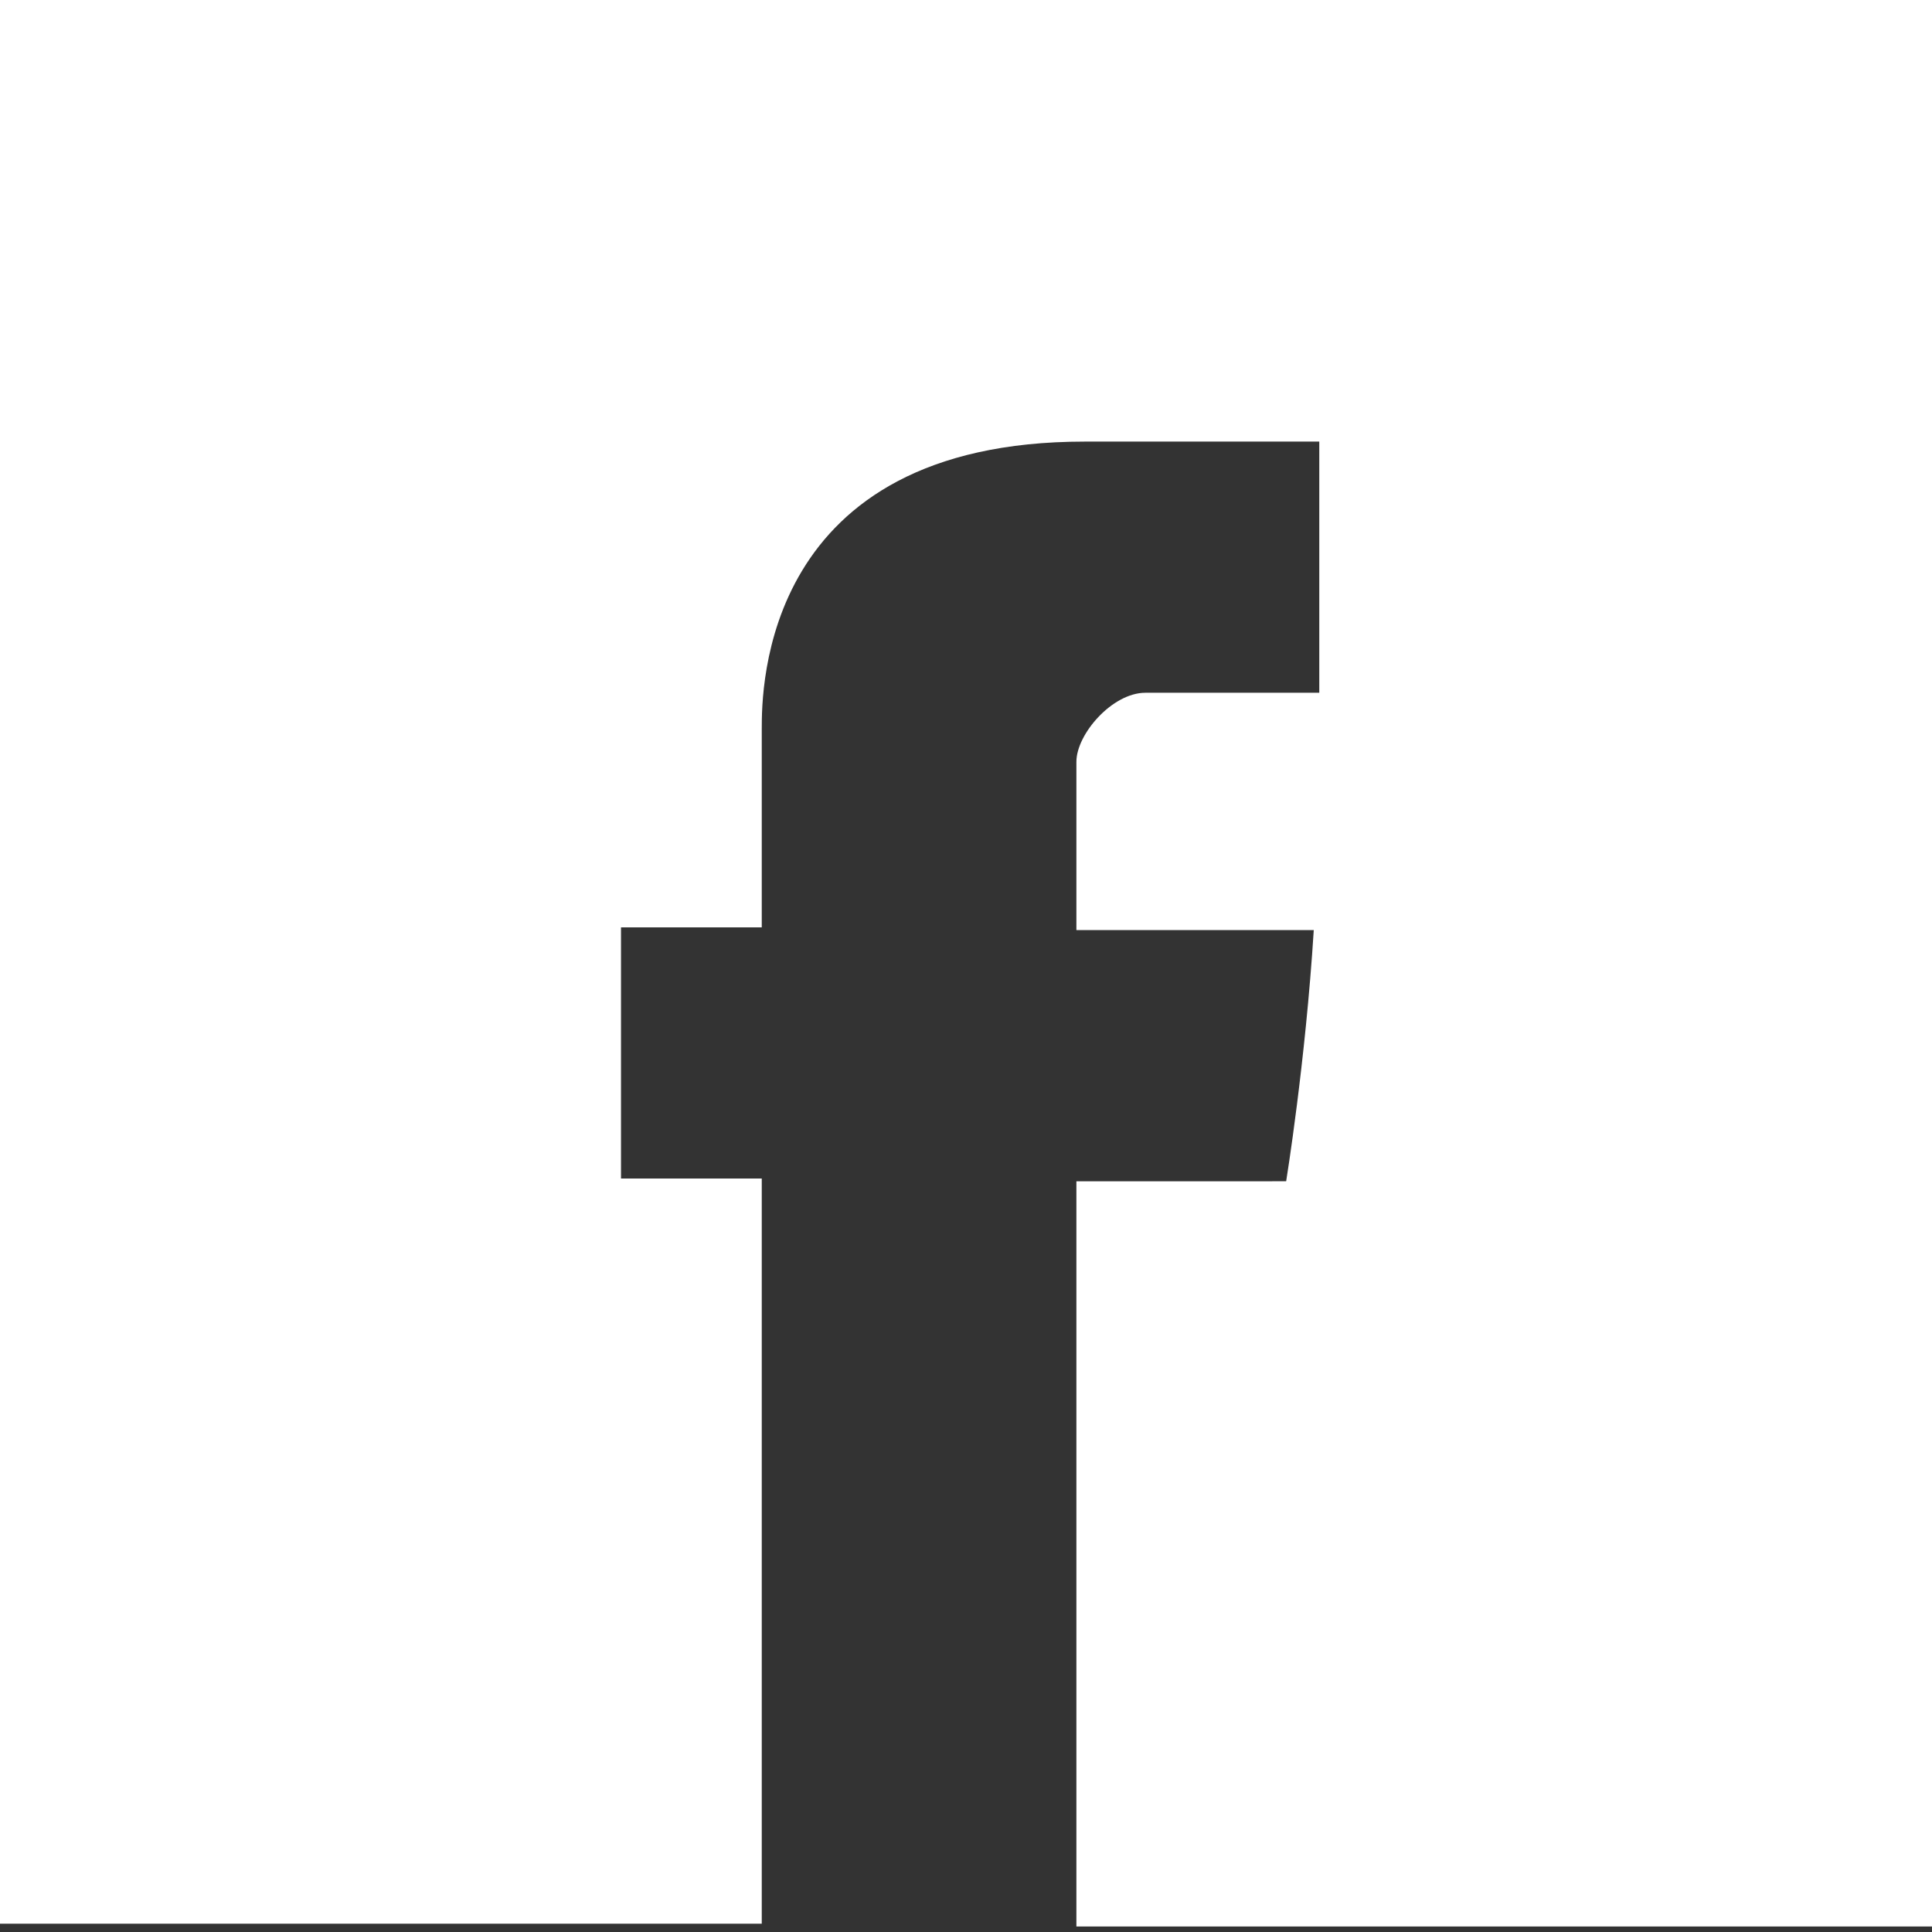 <?xml version="1.0" encoding="utf-8"?>
<!-- Generator: Adobe Illustrator 19.1.0, SVG Export Plug-In . SVG Version: 6.00 Build 0)  -->
<svg version="1.1" id="Layer_1" xmlns="http://www.w3.org/2000/svg" xmlns:xlink="http://www.w3.org/1999/xlink" x="0px" y="0px"
	 viewBox="0 0 70 70" style="enable-background:new 0 0 70 70;" xml:space="preserve">
<rect x="0" y="0" width="70" height="70" fill="#333333" stroke="none"/>
<style type="text/css">
	.st0{fill:#FFFFFF;}
	.st1{fill:#EF4459;}
</style>
<path class="st0" d="M-669.2,13.9c0,0.1,0.1,0.3,0.1,0.4c0,2.2-1.8,7.4-6.9,9.9c-5-1.3-10.1,2.5-8.8,2.5c1.3,0,2.5,5,2.5,5
	c1.3,1.3,3.8,0,3.8,0c3.2,3.2-5,8.8-5,10.1s3.2,1.9,1.3,3.8c-1.9,1.9-3.8,2.5-3.8,2.5c0,6.3-6.3,6.3-7.6,6.3s-3.8-5-3.8-6.3
	c0-1.3,1.3-2.5,1.3-3.8c0-1.3-2.5-3.8-2.5-3.8c0-5-3.8-3.8-7.6-3.8c-3.8,0-3.8-5-3.8-5s0-8.8,6.3-10.1c6.3-1.3,6.3,1.3,6.3,1.3
	c2.5,2.5,7.6,0,10.1,0c0,0,1.3-8.8-1.3-7.6c-2.5,1.3-4.8,0.3-5-2.5c-0.4-3.9,10.5-6.6,12.5-6.6c0.3,0,0.6,0,0.9,0.1
	c-3.4-1.3-7-2.1-10.9-2.1c-16.5,0-30,13.5-30,30c0,16.5,13.5,30,30,30s30-13.5,30-30C-661.2,26.4-664.2,19.3-669.2,13.9z"/>
<g>
	<path class="st1" d="M-601.8,56.4v-1.1c0-1.5-1.5-3-3-3h-14c-1.5,0-3,1.5-3,3v1.1c-2.2,0.5-4,2.6-4,4.9v2c0,0.6,0.4,1,1,1h26
		c0.6,0,1-0.4,1-1v-2C-597.8,59.1-599.7,56.9-601.8,56.4z M-619.8,55.3c0-0.4,0.6-1,1-1h14c0.4,0,1,0.6,1,1v1h-16V55.3z
		 M-599.8,62.3h-24v-1c0-1.5,1.5-3,3-3h18c1.5,0,3,1.5,3,3V62.3z"/>
	<path class="st1" d="M-566.1,52.6l-24.8-24.8l5.1-5.1l0.3,0.3c0.9,0.9,1.8,1.2,2.8,1.2c1.2,0,2.4-0.6,3.3-1.5
		c1.6-1.6,2.2-4.2,0.2-6.2l-11-11c-1.9-1.9-4.6-1.3-6.2,0.2c-1.6,1.6-2.2,4.2-0.2,6.2l0.3,0.3l-11.6,11.6l-0.3-0.3
		c-1.9-1.9-4.6-1.3-6.2,0.2c-1.6,1.6-2.2,4.2-0.2,6.2l11,11c0.9,0.9,1.8,1.2,2.8,1.2c1.2,0,2.4-0.6,3.3-1.5c1.6-1.6,2.2-4.2,0.2-6.2
		l-0.3-0.3l5.1-5.1l24.8,24.8c0.2,0.2,0.5,0.3,0.7,0.3s0.5-0.1,0.7-0.3C-565.7,53.6-565.7,53-566.1,52.6z M-594.9,7.3
		c0.7-0.7,2.1-1.5,3.3-0.2l11,11c1.2,1.2,0.4,2.7-0.2,3.3c-0.7,0.7-2.1,1.5-3.3,0.2l-1-1l-9-9l-1-1C-596.3,9.4-595.5,7.9-594.9,7.3z
		 M-594.8,13.7l7.6,7.6l-5.8,5.8c0,0,0,0,0,0l0,0l-5.8,5.8l-7.6-7.6L-594.8,13.7z M-598.8,39.3c-0.7,0.7-2.1,1.5-3.3,0.2l-11-11
		c-1.2-1.2-0.4-2.7,0.2-3.3s2.1-1.5,3.3-0.2l1,1l9,9l1,1C-597.3,37.2-598.1,38.7-598.8,39.3z"/>
</g>
<g>
	<path class="st1" d="M-493.6,18.3c-0.6,0-1,0.5-0.9,1.1s0.5,1,1.1,0.9c4.2-0.3,8.8,1.1,12.3,3.8c0.2,0.1,0.4,0.2,0.6,0.2
		c0.3,0,0.6-0.1,0.8-0.4c0.3-0.4,0.2-1.1-0.2-1.4C-483.8,19.6-488.9,18-493.6,18.3z"/>
	<path class="st1" d="M-462.5,28.3c0-0.6-0.4-1-1-1s-1,0.4-1,1c0,1.9-1.3,3.5-3.1,3.9c-0.6-11.1-11.6-19.9-24.9-19.9
		c-1.9,0-3.8,0-5.7,0.4c-1.8-2.7-4.9-4.4-8.2-4.4c-1.7,0-3.4,0.5-4.9,1.3c-0.3,0.2-0.5,0.5-0.5,0.9c0,0.4,0.2,0.7,0.5,0.9
		c1.9,1.1,3.2,2.9,3.7,5c-5.1,3.3-8.7,8.4-9.8,13.9h-4.2c-0.6,0-1,0.4-1,1v10c0,0.6,0.4,1,1,1h6.4c2.4,5,6.8,8.6,12.6,10.5v6.5
		c0,0.6,0.4,1,1,1s1-0.4,1-1v-5.9c2.5,0.6,5.1,0.9,8,0.9c2.8,0,5.5-0.4,8-1.1v6.1c0,0.6,0.4,1,1,1s1-0.4,1-1v-6.8
		c8.5-3.1,14.5-10.1,14.9-18.3C-464.7,33.8-462.5,31.4-462.5,28.3z M-492.5,52.3c-10.2,0-17.9-4.2-21.1-11.4
		c-0.2-0.4-0.5-0.6-0.9-0.6h-6v-8h4c0.5,0,0.9-0.4,1-0.9c0.8-5.4,4.3-10.6,9.6-13.7c0.3-0.2,0.5-0.6,0.5-1c-0.3-2.4-1.5-4.5-3.3-6
		c0.8-0.3,1.6-0.4,2.4-0.4c2.8,0,5.4,1.5,6.8,4c0.2,0.4,0.7,0.6,1.1,0.5c1.9-0.4,3.9-0.5,6-0.5c12.7,0,23,8.5,23,18.9
		C-469.5,43.8-479.8,52.3-492.5,52.3z"/>
	<path class="st1" d="M-506.5,26.3c-1.7,0-3,1.3-3,3s1.3,3,3,3s3-1.3,3-3S-504.8,26.3-506.5,26.3z M-506.5,30.3c-0.6,0-1-0.4-1-1
		s0.4-1,1-1s1,0.4,1,1S-505.9,30.3-506.5,30.3z"/>
</g>
<path class="st1" d="M-383.3,39v-7v-7v-7v-7c0-4.1-10.4-6-20-6s-20,1.9-20,6v7v7v7v7v7c0,4.7,12.6,6,20,6v7c0,4.7,12.6,6,20,6
	s20-1.3,20-6v-7v-7C-363.3,40.9-373.7,39-383.3,39z M-365.3,52c0,1.6-7,4-18,4s-18-2.4-18-4v-4.2c3.5,2.2,10.9,3.2,18,3.2
	s14.5-1,18-3.2V52z M-365.3,45c0,1.4-6.4,4-18,4s-18-2.6-18-4s6.4-4,18-4S-365.3,43.6-365.3,45z M-402.4,43c-0.3,0-0.6,0-1,0
	c-11,0-18-2.4-18-4v-4.1c3.8,2.4,12.4,3.1,18,3.1s14.2-0.7,18-3.1V39c0,0,0,0,0,0C-392.6,39.2-399.8,40.5-402.4,43z M-385.3,18
	c0,1.6-7,4-18,4s-18-2.4-18-4v-4.2c3.5,2.2,10.9,3.2,18,3.2s14.5-1,18-3.2V18z M-403.3,24c5.6,0,14.2-0.7,18-3.1V25c0,1.6-7,4-18,4
	s-18-2.4-18-4v-4.1C-417.5,23.3-408.9,24-403.3,24z M-403.3,31c5.6,0,14.2-0.7,18-3.1V32c0,1.6-7,4-18,4s-18-2.4-18-4v-4.1
	C-417.5,30.3-408.9,31-403.3,31z M-403.3,7c11.6,0,18,2.6,18,4s-6.4,4-18,4s-18-2.6-18-4S-415,7-403.3,7z M-421.3,46v-4.1
	c3.8,2.4,12.4,3.1,18,3.1v5C-414.3,50-421.3,47.6-421.3,46z M-383.3,63c-11,0-18-2.4-18-4v-4.1c3.8,2.4,12.4,3.1,18,3.1
	s14.2-0.7,18-3.1V59C-365.3,60.6-372.3,63-383.3,63z"/>
<g>
	<path class="st1" d="M-256.3,49.8c-2.3-2.3-4.9-4.2-8.5-3.2l-9.2,3.1c0-0.1,0-0.1,0-0.2c0-2-1.4-4-4-4c-1.7,0-2.8,0-3.7,0
		c-1.3,0-2.1,0-3.9,0c-3.4-2.6-7.3-4-11.3-4h-7v-1c0-0.6-0.4-1-1-1h-10c-0.6,0-1,0.4-1,1v18c0,0.6,0.4,1,1,1h10c0.6,0,1-0.4,1-1
		v-0.8c2.5,0.8,4.6,1.6,6.5,2.2c6.4,2.2,10,3.5,13.4,3.5c4.2,0,8-2,16.4-6.4c3-1.5,6.6-3.5,11.1-5.7c0.3-0.1,0.5-0.4,0.5-0.7
		C-256,50.4-256.1,50-256.3,49.8z M-306,57.5h-8v-16h8V57.5z M-268.6,55.4c-14.5,7.6-14.5,7.6-28.2,2.8c-2.1-0.7-4.4-1.6-7.2-2.5
		V43.5h7c3.7,0,7.2,1.3,10.4,3.8c0.2,0.1,0.4,0.2,0.6,0.2c2,0,2.9,0,4.3,0c0.9,0,2,0,3.7,0c1.5,0,2,1.1,2,2c0,0.9-0.5,2-2,2h-14
		c-0.6,0-1,0.4-1,1s0.4,1,1,1h14c1.4,0,2.4-0.6,3.1-1.4l10.7-3.5c1.9-0.6,3.5-0.1,5.5,1.7C-262.6,52.2-265.9,54-268.6,55.4z"/>
	<path class="st1" d="M-285,36.5c0.6,0,1-0.4,1-1v-6c0-0.6-0.4-1-1-1s-1,0.4-1,1v6C-286,36.1-285.6,36.5-285,36.5z"/>
	<path class="st1" d="M-273,18.5c0.6,0,1-0.4,1-1v-6c0-0.6-0.4-1-1-1s-1,0.4-1,1v6C-274,18.1-273.6,18.5-273,18.5z"/>
	<path class="st1" d="M-285,40.5c4.4,0,8-3.6,8-8s-3.6-8-8-8s-8,3.6-8,8S-289.4,40.5-285,40.5z M-285,26.5c3.3,0,6,2.7,6,6
		s-2.7,6-6,6s-6-2.7-6-6S-288.3,26.5-285,26.5z"/>
	<path class="st1" d="M-273,22.5c4.4,0,8-3.6,8-8s-3.6-8-8-8s-8,3.6-8,8S-277.4,22.5-273,22.5z M-273,8.5c3.3,0,6,2.7,6,6
		s-2.7,6-6,6s-6-2.7-6-6S-276.3,8.5-273,8.5z"/>
</g>
<g>
	<path class="st1" d="M-195.3,32c-4.6,0-14,1-14,4v5v5v5v5v5c0,3,9.4,4,14,4s14-1,14-4v-5v-5v-5v-5v-5C-181.3,33-190.8,32-195.3,32z
		 M-183.3,55.8c-0.8,0.8-5.7,2.2-12,2.2c-6.3,0-11.2-1.4-12-2.2v-2.7c3,1.4,8.7,1.9,12,1.9s9-0.5,12-1.9V55.8z M-183.3,50.8
		c-0.8,0.8-5.7,2.2-12,2.2c-6.3,0-11.2-1.4-12-2.2v-2.7c3,1.4,8.7,1.9,12,1.9s9-0.5,12-1.9V50.8z M-183.3,45.8
		c-0.8,0.8-5.7,2.2-12,2.2c-6.3,0-11.2-1.4-12-2.2v-2.7c3,1.4,8.7,1.9,12,1.9s9-0.5,12-1.9V45.8z M-183.3,40.8
		c-0.8,0.8-5.7,2.2-12,2.2c-6.3,0-11.2-1.4-12-2.2v-2.7c3,1.4,8.7,1.9,12,1.9s9-0.5,12-1.9V40.8z M-195.3,34c5.9,0,10.6,1.2,11.8,2
		c-1.2,0.8-5.9,2-11.8,2c-5.9,0-10.6-1.2-11.8-2C-206,35.2-201.3,34-195.3,34z M-195.3,63c-6.3,0-11.2-1.4-12-2.2v-2.7
		c3,1.4,8.7,1.9,12,1.9s9-0.5,12-1.9v2.7C-184.1,61.6-189,63-195.3,63z"/>
	<path class="st1" d="M-211.3,5v23c0,0.6,0.4,1,1,1s1-0.4,1-1V7h56v34h-20c-0.6,0-1,0.4-1,1s0.4,1,1,1h22V5H-211.3z"/>
	<path class="st1" d="M-181.3,16c-4.4,0-8,3.6-8,8c0,4.4,3.6,8,8,8c4.4,0,8-3.6,8-8C-173.3,19.6-176.9,16-181.3,16z M-181.3,30
		c-3.3,0-6-2.7-6-6c0-3.3,2.7-6,6-6c3.3,0,6,2.7,6,6C-175.3,27.3-178,30-181.3,30z"/>
	<path class="st1" d="M-161.3,30c0-1.7-1.3-3-3-3s-3,1.3-3,3c0,1.7,1.3,3,3,3S-161.3,31.7-161.3,30z M-165.3,30c0-0.6,0.4-1,1-1
		s1,0.4,1,1c0,0.6-0.4,1-1,1S-165.3,30.6-165.3,30z"/>
	<path class="st1" d="M-201.3,18c0,1.7,1.3,3,3,3s3-1.3,3-3c0-1.7-1.3-3-3-3S-201.3,16.3-201.3,18z M-197.3,18c0,0.6-0.4,1-1,1
		s-1-0.4-1-1c0-0.6,0.4-1,1-1S-197.3,17.4-197.3,18z"/>
	<path class="st1" d="M-174.3,38c0,0.6,0.4,1,1,1h12c3.4,0,6-2.6,6-6V15c0-3.4-2.6-6-6-6h-40c-3.4,0-6,2.6-6,6v13c0,0.6,0.4,1,1,1
		s1-0.4,1-1V15c0-2.2,1.8-4,4-4h40c2.2,0,4,1.8,4,4v18c0,2.2-1.8,4-4,4h-12C-173.9,37-174.3,37.4-174.3,38z"/>
</g>
<g>
	<path class="st1" d="M-86.8,32.5h11.1v-2c0-1.9-1.3-3.7-3-4.2l-6-1.5v-2c2.5-1.6,4.2-4.6,4.2-7.9c0-5.1-3.8-9.2-8.6-9.2
		s-8.6,4.1-8.6,9.2c0,3.3,1.6,6.1,4,7.8v2.2l-5.9,1.6c-1.8,0.5-3.1,2.3-3.1,4.2v2h13.3H-86.8z M-89.1,7.5c3,0,5.6,2.3,6.3,5.4
		c-0.4,0.2-1.1,0.3-1.8,0.2c-0.6-0.1-1.8-0.4-2.4-1.6c-0.1-0.3-0.4-0.5-0.7-0.5c-0.3,0-0.6,0.1-0.9,0.3c-2,2-5.1,2.1-6.8,1.3
		C-94.5,9.6-92,7.5-89.1,7.5z M-95.6,14.7c0-0.1,0-0.1,0-0.2c2.3,0.8,5.3,0.6,7.6-1.1c0.8,0.9,1.9,1.4,3.2,1.6
		c0.3,0,0.6,0.1,0.9,0.1c0.5,0,1-0.1,1.4-0.2c-0.1,3.9-3,7.1-6.6,7.1C-92.7,22-95.6,18.7-95.6,14.7z M-100.7,30.5L-100.7,30.5
		c0-1,0.8-2,1.7-2.3l7.3-1.9v-2.7c0.8,0.3,1.7,0.4,2.6,0.4c0.8,0,1.6-0.1,2.4-0.4v2.7l7.5,1.9c0.8,0.2,1.5,1.3,1.5,2.3h-9.1h-2.5
		H-100.7z"/>
	<path class="st1" d="M-46.6,26.3l-6-1.5v-2c2.5-1.6,4.2-4.6,4.2-7.9c0-5.1-3.8-9.2-8.6-9.2s-8.6,4.1-8.6,9.2c0,3.3,1.6,6.1,4,7.8
		v2.2l-5.9,1.6c-1.8,0.5-3.1,2.3-3.1,4.2v2h13.3h2.5h11.1v-2C-43.7,28.6-44.9,26.8-46.6,26.3z M-57.1,7.5c3,0,5.6,2.3,6.3,5.4
		c-0.4,0.2-1.1,0.3-1.8,0.2c-0.6-0.1-1.8-0.4-2.4-1.6c-0.1-0.3-0.4-0.5-0.7-0.5c-0.3,0-0.6,0.1-0.9,0.3c-2,2-5.1,2.1-6.8,1.3
		C-62.5,9.6-60,7.5-57.1,7.5z M-63.6,14.7c0-0.1,0-0.1,0-0.2c2.3,0.8,5.3,0.6,7.6-1.1c0.8,0.9,1.9,1.4,3.2,1.6
		c0.3,0,0.6,0.1,0.9,0.1c0.5,0,1-0.1,1.4-0.2c-0.1,3.9-3,7.1-6.6,7.1C-60.7,22-63.6,18.7-63.6,14.7z M-54.8,30.5h-2.5h-11.3v0
		c0-0.9,0.8-2,1.7-2.2l7.3-1.9v-2.7c0.8,0.3,1.7,0.4,2.6,0.4c0.8,0,1.6-0.1,2.4-0.4v2.7l7.5,1.9c0.8,0.2,1.5,1.3,1.5,2.3H-54.8z"/>
	<path class="st1" d="M-63.2,58.1l-5.7-1.6v-2.2c2.3-1.7,3.8-4.5,3.8-7.7c0-5.1-3.8-9.2-8.6-9.2s-8.6,4.1-8.6,9.2
		c0,3.2,1.5,6,3.8,7.7v2.2l-5.7,1.6c-1.8,0.5-3.1,2.3-3.1,4.2v2.3h12.3h2.5h12.3v-2.3C-60.1,60.4-61.4,58.6-63.2,58.1z M-73.7,39.3
		c3,0,5.5,2.2,6.3,5.3c-0.5,0.2-1.1,0.3-1.9,0.2c-0.6-0.1-1.7-0.4-2.3-1.5c-0.1-0.3-0.4-0.5-0.7-0.5c-0.3,0-0.6,0.1-0.9,0.3
		c-2,2-5.1,2.1-6.8,1.3C-79.1,41.4-76.6,39.3-73.7,39.3z M-80.2,46.5c0-0.1,0-0.1,0-0.2c2.3,0.8,5.3,0.6,7.6-1.1
		c0.8,0.8,1.8,1.4,3.1,1.6c0.3,0,0.6,0.1,0.8,0.1c0.5,0,1.1-0.1,1.6-0.2c0,4-3,7.2-6.6,7.2C-77.3,53.8-80.2,50.5-80.2,46.5z
		 M-62.1,62.5h-10.3h-2.5h-10.3v-0.3c0-0.9,0.8-2,1.7-2.3l7.1-2v-2.7c0.9,0.3,1.8,0.5,2.8,0.5c1,0,1.9-0.2,2.8-0.5v2.7l7.1,2
		c0.9,0.3,1.7,1.3,1.7,2.3V62.5z"/>
	<path class="st1" d="M-86.8,41.4l-6.3-6.3c-0.4-0.4-1-0.4-1.4,0s-0.4,1,0,1.4l6.3,6.3c0.2,0.2,0.5,0.3,0.7,0.3s0.5-0.1,0.7-0.3
		C-86.4,42.4-86.4,41.7-86.8,41.4z"/>
	<path class="st1" d="M-54.2,35.1l-6.3,6.3c-0.4,0.4-0.4,1,0,1.4c0.2,0.2,0.5,0.3,0.7,0.3s0.5-0.1,0.7-0.3l6.3-6.3
		c0.4-0.4,0.4-1,0-1.4S-53.8,34.7-54.2,35.1z"/>
</g>
<g>
	<path class="st0" d="M0-0.3v70h27.6v-27h-5.1v-9.1h5.1c0,0,0-5.9,0-7.2c0-1.4,0-10.4,11.7-10.4c1.6,0,5.1,0,8.5,0c0,4,0,8,0,9.1
		c-2.6,0-5.1,0-6.3,0c-1.2,0-2.5,1.5-2.5,2.5c0,0.9,0,6.1,0,6.1s7.6,0,8.6,0c-0.3,4.8-1,9.1-1,9.1H39v27h31v-70H0z"/>
</g>
<g>
	<path class="st0" d="M112-0.3v70h70v-70H112z M164.7,25.6c0,0.4,0,0.8,0,1.2c0,12-9.2,25.9-25.9,25.9c-5.1,0-9.9-1.5-14-4.1
		c0.7,0.1,1.4,0.1,2.2,0.1c4.3,0,8.2-1.5,11.3-3.9c-4-0.1-7.4-2.7-8.5-6.3c0.6,0.1,1.1,0.2,1.7,0.2c0.8,0,1.6-0.1,2.4-0.3
		c-4.2-0.8-7.3-4.5-7.3-8.9c0,0,0-0.1,0-0.1c1.2,0.7,2.6,1.1,4.1,1.1c-2.4-1.6-4.1-4.4-4.1-7.6c0-1.7,0.4-3.2,1.2-4.6
		c4.5,5.5,11.2,9.1,18.8,9.5c-0.2-0.7-0.2-1.4-0.2-2.1c0-5,4.1-9.1,9.1-9.1c2.6,0,5,1.1,6.7,2.9c2.1-0.4,4-1.2,5.8-2.2
		c-0.7,2.1-2.1,3.9-4,5c1.8-0.2,3.6-0.7,5.2-1.4C168,22.7,166.5,24.3,164.7,25.6z"/>
</g>
<g>
	<path class="st0" d="M240.6,55.6c-1.5-1.5-2.8-2.8-2.8-5.1c0-1.4,0.4-2.6,1-3.8c-0.6,0-1.3,0.1-1.9,0.1c-4.4,0-7.9-1.5-10.5-3.9
		v15.3c3.1-1.6,6.6-2.6,10.6-2.6C238.3,55.7,239.5,55.6,240.6,55.6z"/>
	<path class="st0" d="M248.1,32.7c-0.9-6.9-5.4-12.5-10.6-12.7c-5.2-0.2-8.8,5.1-7.9,12c0.9,6.9,5.9,11.7,11.1,11.9
		C246,44,249,39.6,248.1,32.7z"/>
	<path class="st0" d="M296.5-0.3h-70v22.8c3.4-3.4,8.4-5.7,13.9-5.7c5.1,0,19.5,0,19.5,0l-4.4,4.6h-5.1c3.6,2.3,5.5,6.4,5.5,11
		c0,4.3-2.4,7.8-5.8,10.4c-3.3,2.6-3.9,3.7-3.9,5.8c0,1.9,3.9,4.6,5.7,6c6.3,4.7,7.6,7.7,7.6,13.6c0,0.5,0,1-0.1,1.5h37.1V-0.3z
		 M284,31.3h-9.1v8.8h-4.6v-8.8h-8.8v-4.6h8.8v-9.1h4.6v9.1h9.1V31.3z"/>
	<path class="st0" d="M253.5,69.7c0-0.2,0-0.4,0-0.7c0-0.7-0.1-1.4-0.2-2.1c-0.9-3.4-4.3-5.2-8.5-8.2c-1.5-0.5-3.3-0.8-5.1-0.8
		c-5.7-0.1-10.9,2.6-13.1,6.3v5.4H253.5z"/>
</g>
<polygon class="st1" points="-688.7,145.7 -688.7,145.7 -664.9,121.9 -667.3,119.4 -691.2,143.2 -715,119.4 -717.4,121.9 
	-693.6,145.7 -693.6,145.7 -693.6,145.7 -717.4,169.5 -715,172 -691.2,148.1 -667.3,172 -664.9,169.5 -688.7,145.7 "/>
<g>
	<path class="st1" d="M-572.9,121.9c-15.1-3.1-30.7-3.1-45.8,0c-4,0.8-7.1,4.6-7.1,8.5v3.3c0,3.3,2.7,6,6,6h8c3.3,0,6-2.7,6-6v-1.1
		c6.8-0.6,13.2-0.6,20,0v1.1c0,1.6,0.6,3.1,1.8,4.2c1.1,1.1,2.6,1.8,4.2,1.8l0-1v1h8c3.3,0,6-2.7,6-6v-3.3
		C-565.8,126.4-569,122.7-572.9,121.9z M-567.8,133.8c0,2.2-1.8,4-4,4h-8c-1.1,0-2.1-0.4-2.8-1.2s-1.2-1.8-1.2-2.8v-2
		c0-0.5-0.4-0.9-0.9-1c-3.8-0.4-7.4-0.6-11.1-0.6s-7.3,0.2-11.1,0.6c-0.5,0.1-0.9,0.5-0.9,1v2c0,1.1-0.4,2.1-1.2,2.8
		s-1.8,1.2-2.8,1.2h-8c-2.2,0-4-1.8-4-4v-3.3c0-3,2.5-6,5.5-6.6c14.8-3,30.2-3,45,0c3,0.6,5.5,3.6,5.5,6.6V133.8z"/>
	<path class="st1" d="M-589.8,142.2V138c0-0.6-0.4-1-1-1s-1,0.4-1,1v4.1c-0.1,0-0.2,0-0.3,0h-7.6c-0.1,0-0.1,0-0.2,0V138
		c0-0.6-0.4-1-1-1s-1,0.4-1,1v4.2c-10.3,1.1-18,10-18,21v7.6c0,0.6,0.4,1,1,1h46c0.6,0,1-0.4,1-1v-7.6
		C-571.8,152.1-579.6,143.3-589.8,142.2z M-573.8,169.8h-44v-6.6c0-10.8,8-19.2,18.2-19.2h7.6c10.2,0,18.2,8.4,18.2,19.2V169.8z"/>
	<path class="st1" d="M-595.8,147.8c-5.5,0-10,4.5-10,10s4.5,10,10,10s10-4.5,10-10S-590.3,147.8-595.8,147.8z M-595.8,165.8
		c-4.4,0-8-3.6-8-8s3.6-8,8-8s8,3.6,8,8S-591.4,165.8-595.8,165.8z"/>
</g>
<g>
	<path class="st1" d="M-484.5,118.5l16,10.7v12.5c0,0.6,0.4,1,1,1s1-0.4,1-1v-13c0-0.3-0.2-0.6-0.4-0.8l-18-12c0,0-0.1,0-0.1-0.1
		c0,0-0.1,0-0.1,0c-0.2-0.1-0.5-0.1-0.7,0c0,0-0.1,0-0.1,0c0,0-0.1,0-0.1,0.1l-17.4,11.6l-17.4-11.6c-0.3-0.2-0.7-0.2-1,0
		c-0.3,0.2-0.5,0.5-0.5,0.9v42c0,0.3,0.2,0.6,0.4,0.8l18,12c0,0,0.1,0,0.1,0.1c0,0,0.1,0,0.1,0c0.1,0,0.2,0.1,0.3,0.1
		c0.1,0,0.2,0,0.3-0.1c0,0,0.1,0,0.1,0c0,0,0.1,0,0.1-0.1l15-10c0.5-0.3,0.6-0.9,0.3-1.4c-0.3-0.5-0.9-0.6-1.4-0.3l-13.4,9v-39.6
		l16-10.7v23.1c0,0.6,0.4,1,1,1s1-0.4,1-1V118.5z M-520.5,118.5l16,10.7v39.6l-16-10.7V118.5z"/>
	<path class="st1" d="M-473.5,151.7c-2.8,0-5,2.2-5,5s2.2,5,5,5s5-2.2,5-5S-470.7,151.7-473.5,151.7z M-473.5,159.7
		c-1.7,0-3-1.3-3-3s1.3-3,3-3s3,1.3,3,3S-471.8,159.7-473.5,159.7z"/>
	<path class="st1" d="M-473.5,145.7c-6.1,0-11,4.9-11,11c0,5.8,9.8,18.1,10.2,18.6c0.2,0.2,0.5,0.4,0.8,0.4s0.6-0.1,0.8-0.4
		c0.4-0.5,10.2-12.8,10.2-18.6C-462.5,150.6-467.4,145.7-473.5,145.7z M-473.5,173c-3.1-4-9-12.5-9-16.4c0-5,4-9,9-9s9,4,9,9
		C-464.5,160.5-470.4,169-473.5,173z"/>
</g>
<g>
	<path class="st1" d="M-393.3,116.7c-11,0-20,9-20,20s20,38,20,38s20-27,20-38S-382.3,116.7-393.3,116.7z M-393.3,144.7
		c-4.4,0-8-3.6-8-8c0-4.4,3.6-8,8-8s8,3.6,8,8C-385.3,141.1-388.9,144.7-393.3,144.7z"/>
</g>
</svg>
